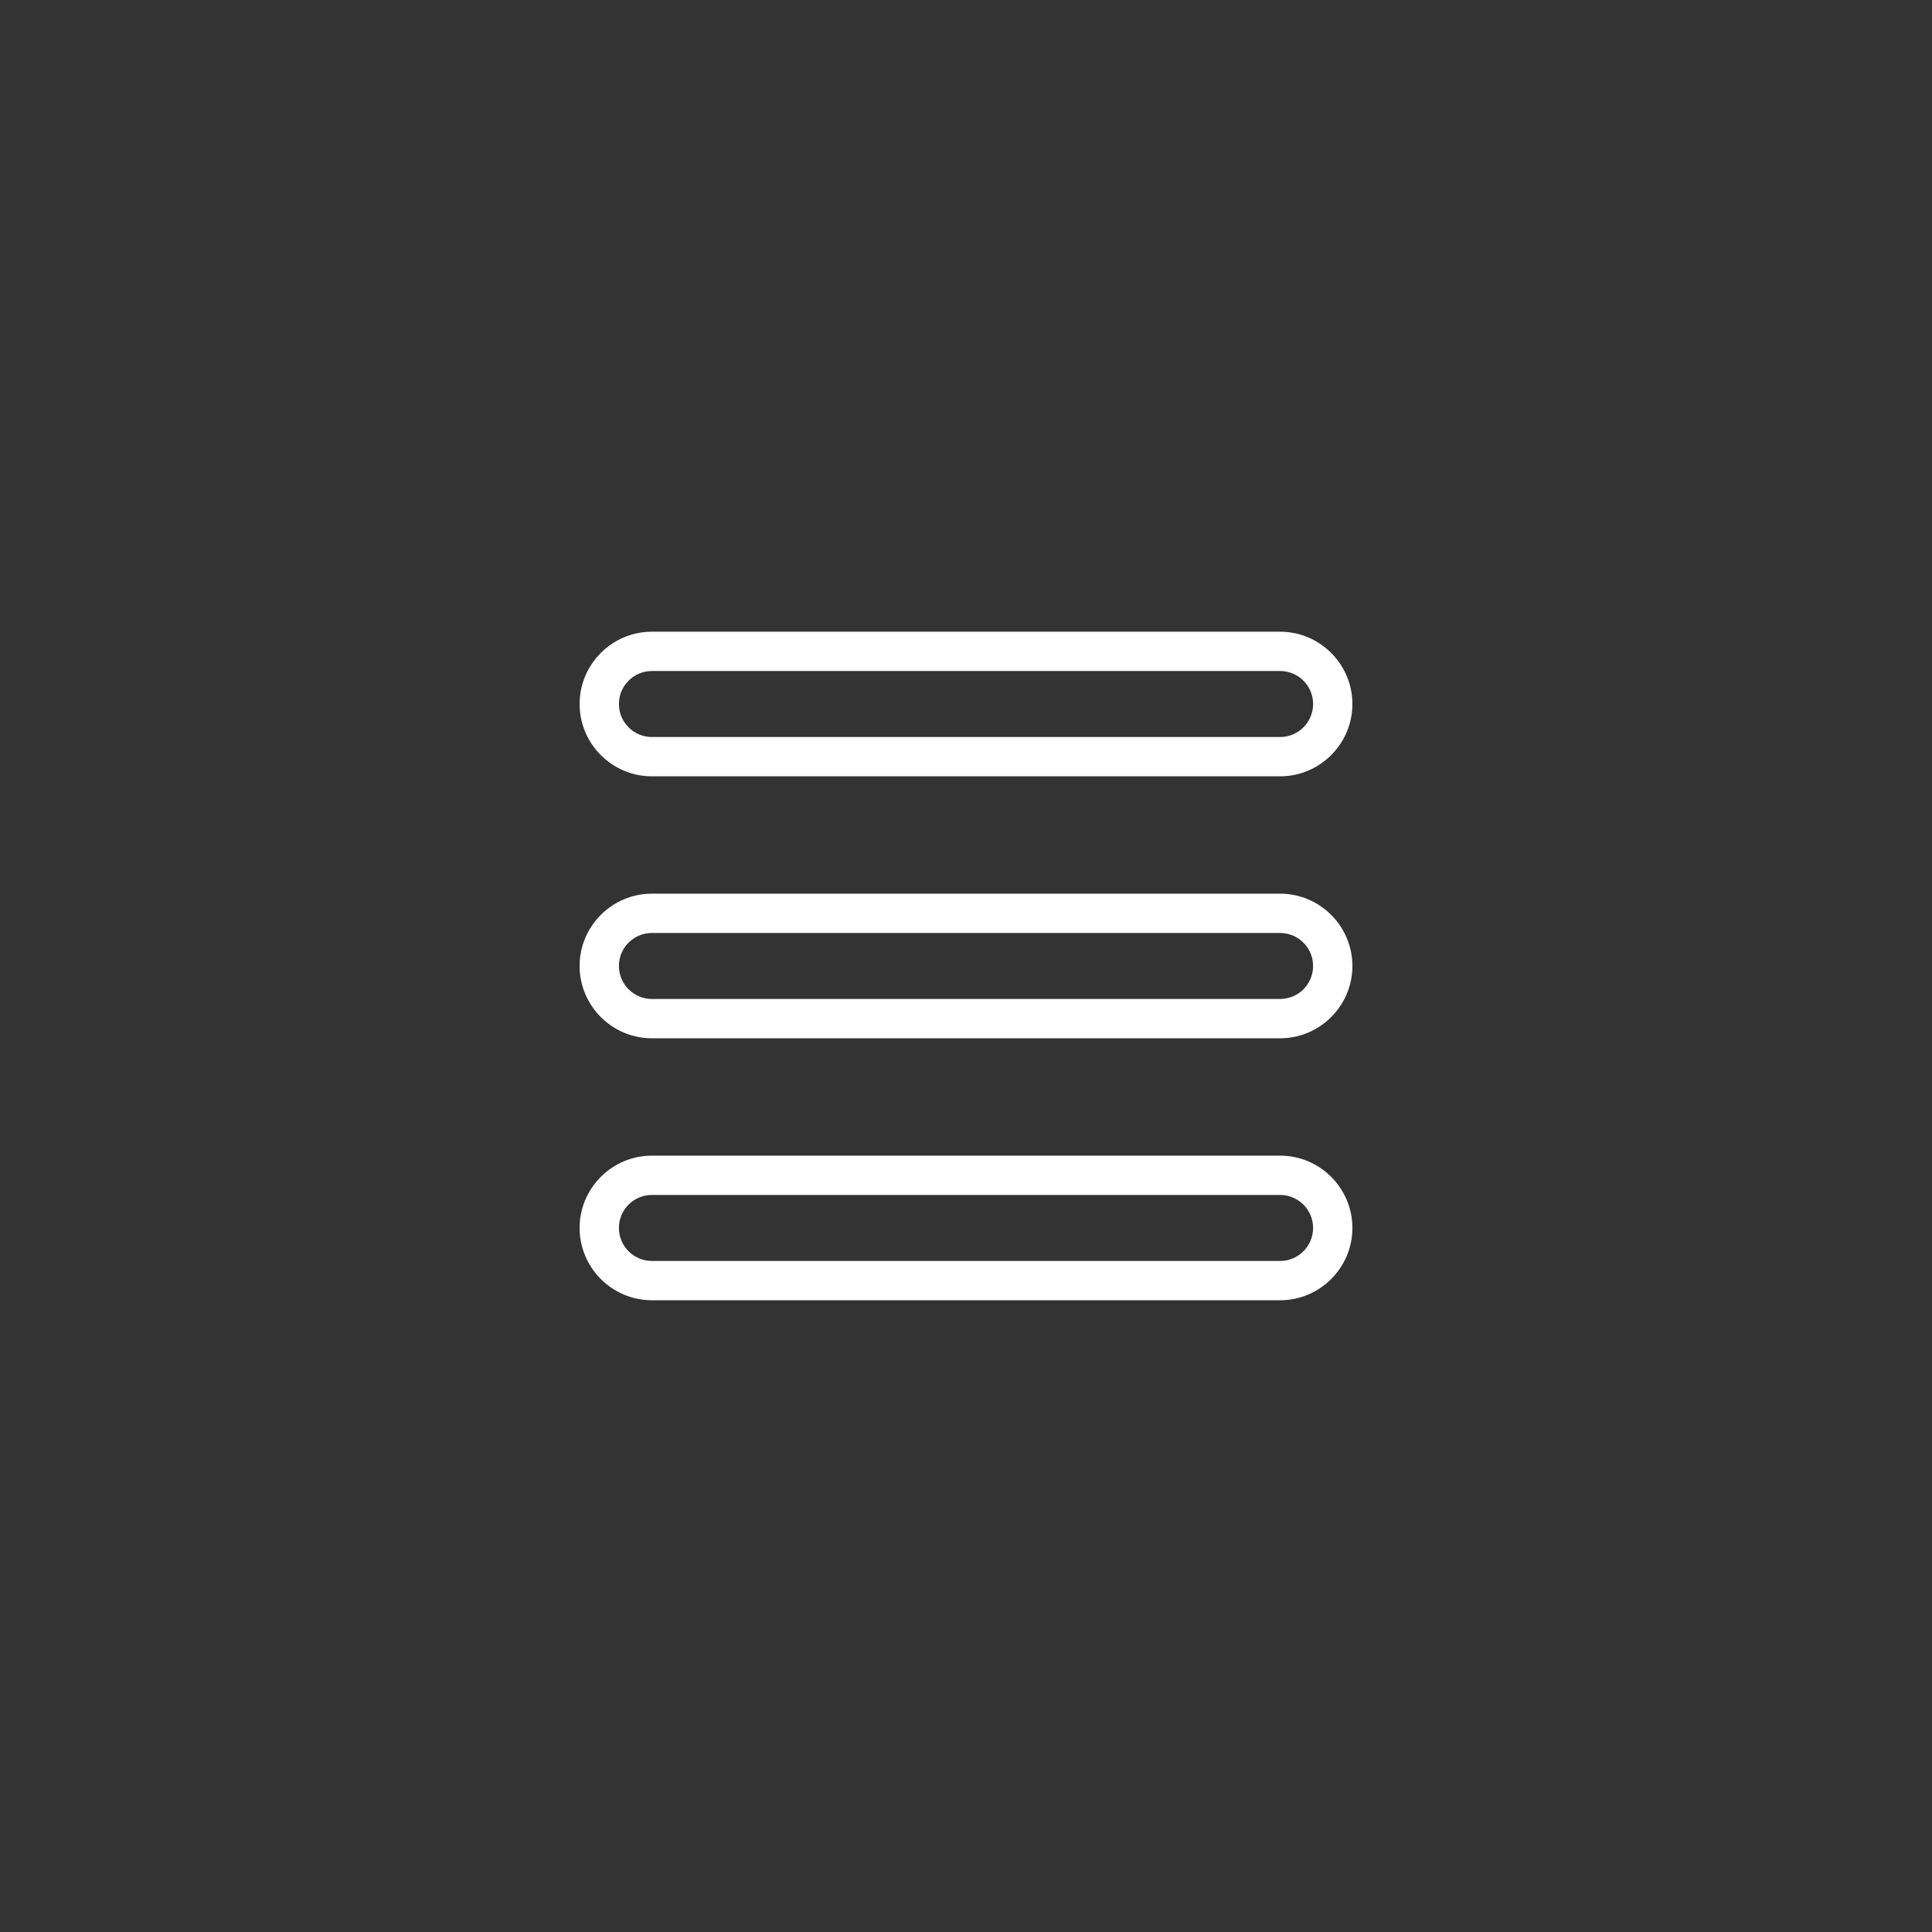 <svg xmlns="http://www.w3.org/2000/svg" xmlns:xlink="http://www.w3.org/1999/xlink" width="500" zoomAndPan="magnify" viewBox="0 0 375 375" height="500" preserveAspectRatio="xMidYMid meet" version="1.0"><rect x="0" y="0" width="375" height="375" fill="#333333" stroke="none"/><defs><clipPath id="1dd240ca90"><path d="M 112.5 224 L 262.5 224 L 262.5 252.406 L 112.5 252.406 Z M 112.5 224 " clip-rule="nonzero"/></clipPath><clipPath id="6ebd0f6fcc"><path d="M 112.5 173 L 262.5 173 L 262.5 202 L 112.5 202 Z M 112.5 173 " clip-rule="nonzero"/></clipPath><clipPath id="ddd2b4c970"><path d="M 112.5 122.656 L 262.5 122.656 L 262.5 151 L 112.5 151 Z M 112.5 122.656 " clip-rule="nonzero"/></clipPath></defs><g clip-path="url(#1dd240ca90)"><path fill="#ffffff" d="M 248.465 252.379 L 126.535 252.379 C 118.805 252.379 112.5 246.074 112.5 238.344 C 112.5 230.613 118.805 224.309 126.535 224.309 L 248.465 224.309 C 256.195 224.309 262.5 230.613 262.5 238.344 C 262.5 246.074 256.195 252.379 248.465 252.379 Z M 126.535 231.938 C 123 231.938 120.129 234.809 120.129 238.344 C 120.129 241.879 123 244.75 126.535 244.75 L 248.465 244.75 C 252 244.75 254.871 241.879 254.871 238.344 C 254.871 234.809 252 231.938 248.465 231.938 Z M 126.535 231.938 " fill-opacity="1" fill-rule="nonzero"/></g><g clip-path="url(#6ebd0f6fcc)"><path fill="#ffffff" d="M 248.465 201.531 L 126.535 201.531 C 118.805 201.531 112.5 195.227 112.5 187.496 C 112.5 179.766 118.805 173.461 126.535 173.461 L 248.465 173.461 C 256.195 173.461 262.5 179.766 262.5 187.496 C 262.5 195.227 256.195 201.531 248.465 201.531 Z M 126.535 181.09 C 123 181.09 120.129 183.961 120.129 187.496 C 120.129 191.031 123 193.902 126.535 193.902 L 248.465 193.902 C 252 193.902 254.871 191.031 254.871 187.496 C 254.871 183.961 252 181.09 248.465 181.09 Z M 126.535 181.09 " fill-opacity="1" fill-rule="nonzero"/></g><g clip-path="url(#ddd2b4c970)"><path fill="#ffffff" d="M 248.465 150.684 L 126.535 150.684 C 118.805 150.684 112.5 144.379 112.5 136.648 C 112.5 128.918 118.805 122.613 126.535 122.613 L 248.465 122.613 C 256.195 122.613 262.5 128.918 262.5 136.648 C 262.5 144.379 256.195 150.684 248.465 150.684 Z M 126.535 130.242 C 123 130.242 120.129 133.113 120.129 136.648 C 120.129 140.184 123 143.055 126.535 143.055 L 248.465 143.055 C 252 143.055 254.871 140.184 254.871 136.648 C 254.871 133.113 252 130.242 248.465 130.242 Z M 126.535 130.242 " fill-opacity="1" fill-rule="nonzero"/></g></svg>